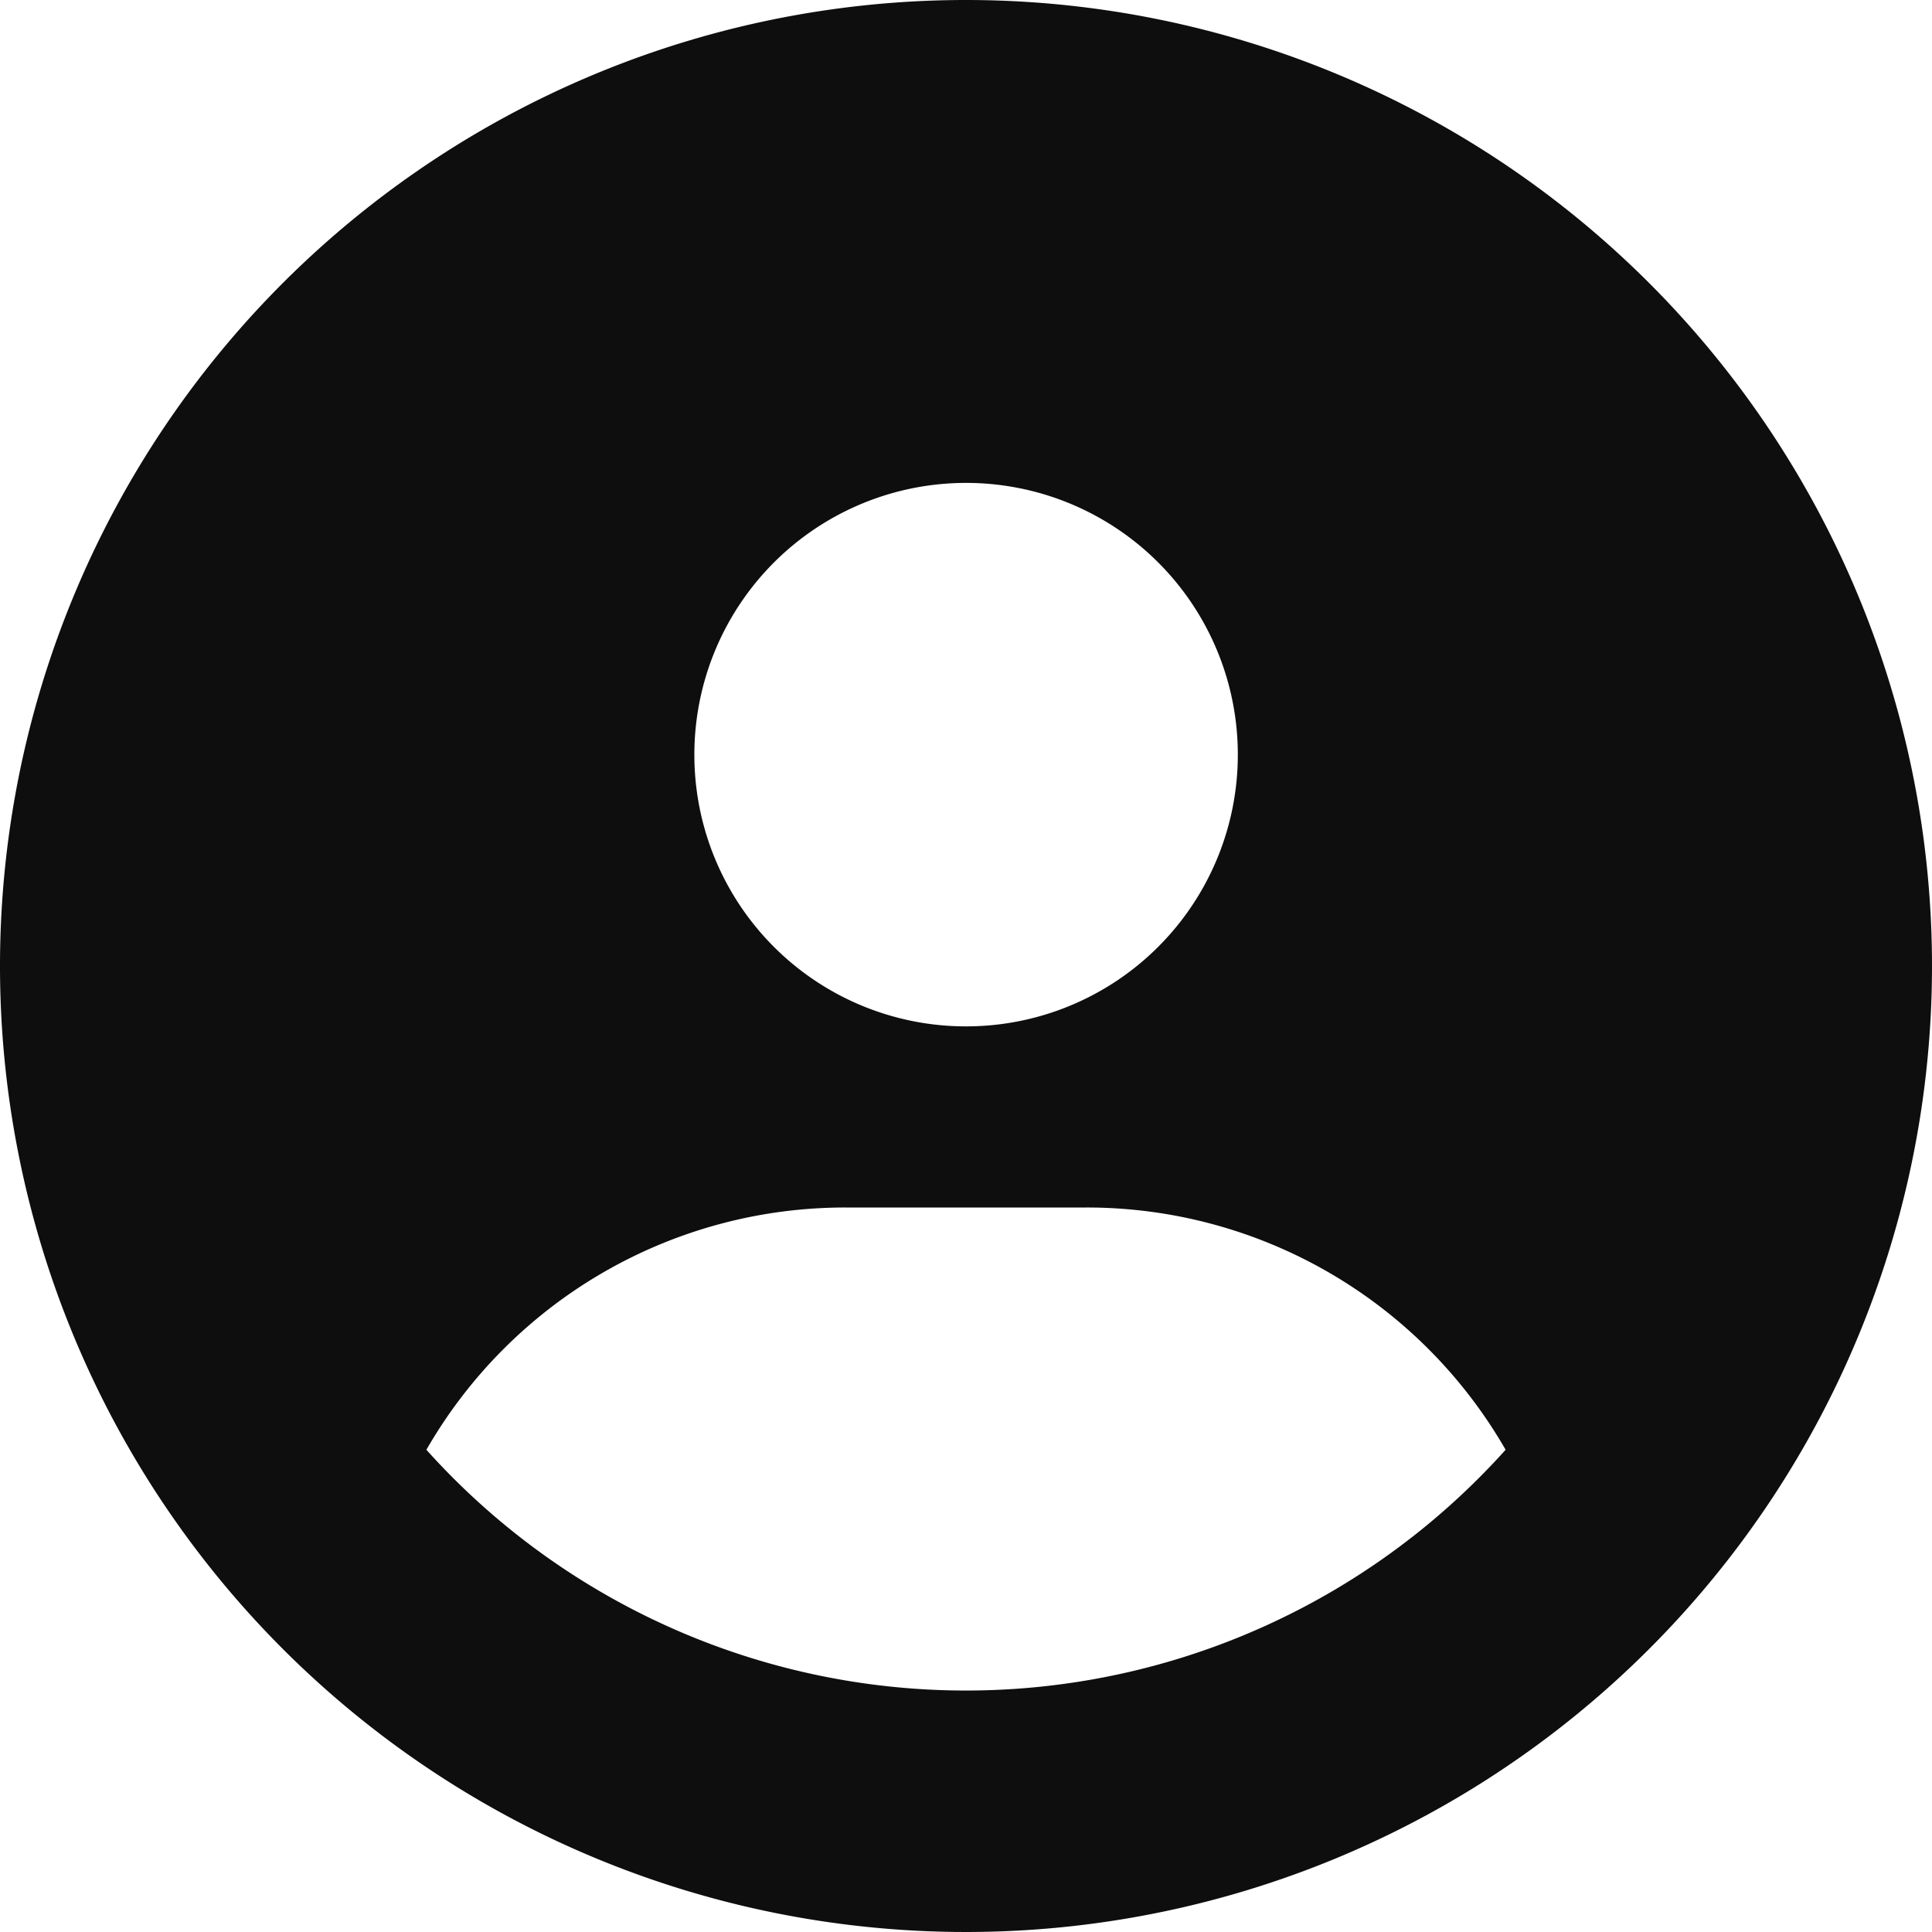 <svg xmlns="http://www.w3.org/2000/svg" width="20" height="20" viewBox="0 0 20 20">
  <path id="circle-user-solid" d="M15.586,15.008A5,5,0,0,0,11.25,12.5H8.75a5,5,0,0,0-4.336,2.508,7.506,7.506,0,0,0,11.172,0ZM20,10A10,10,0,1,1,10,0,10,10,0,0,1,20,10Zm-10,.625A2.813,2.813,0,1,0,7.188,7.813,2.811,2.811,0,0,0,10,10.625Z" fill="#0e0e0e"/>
</svg>
